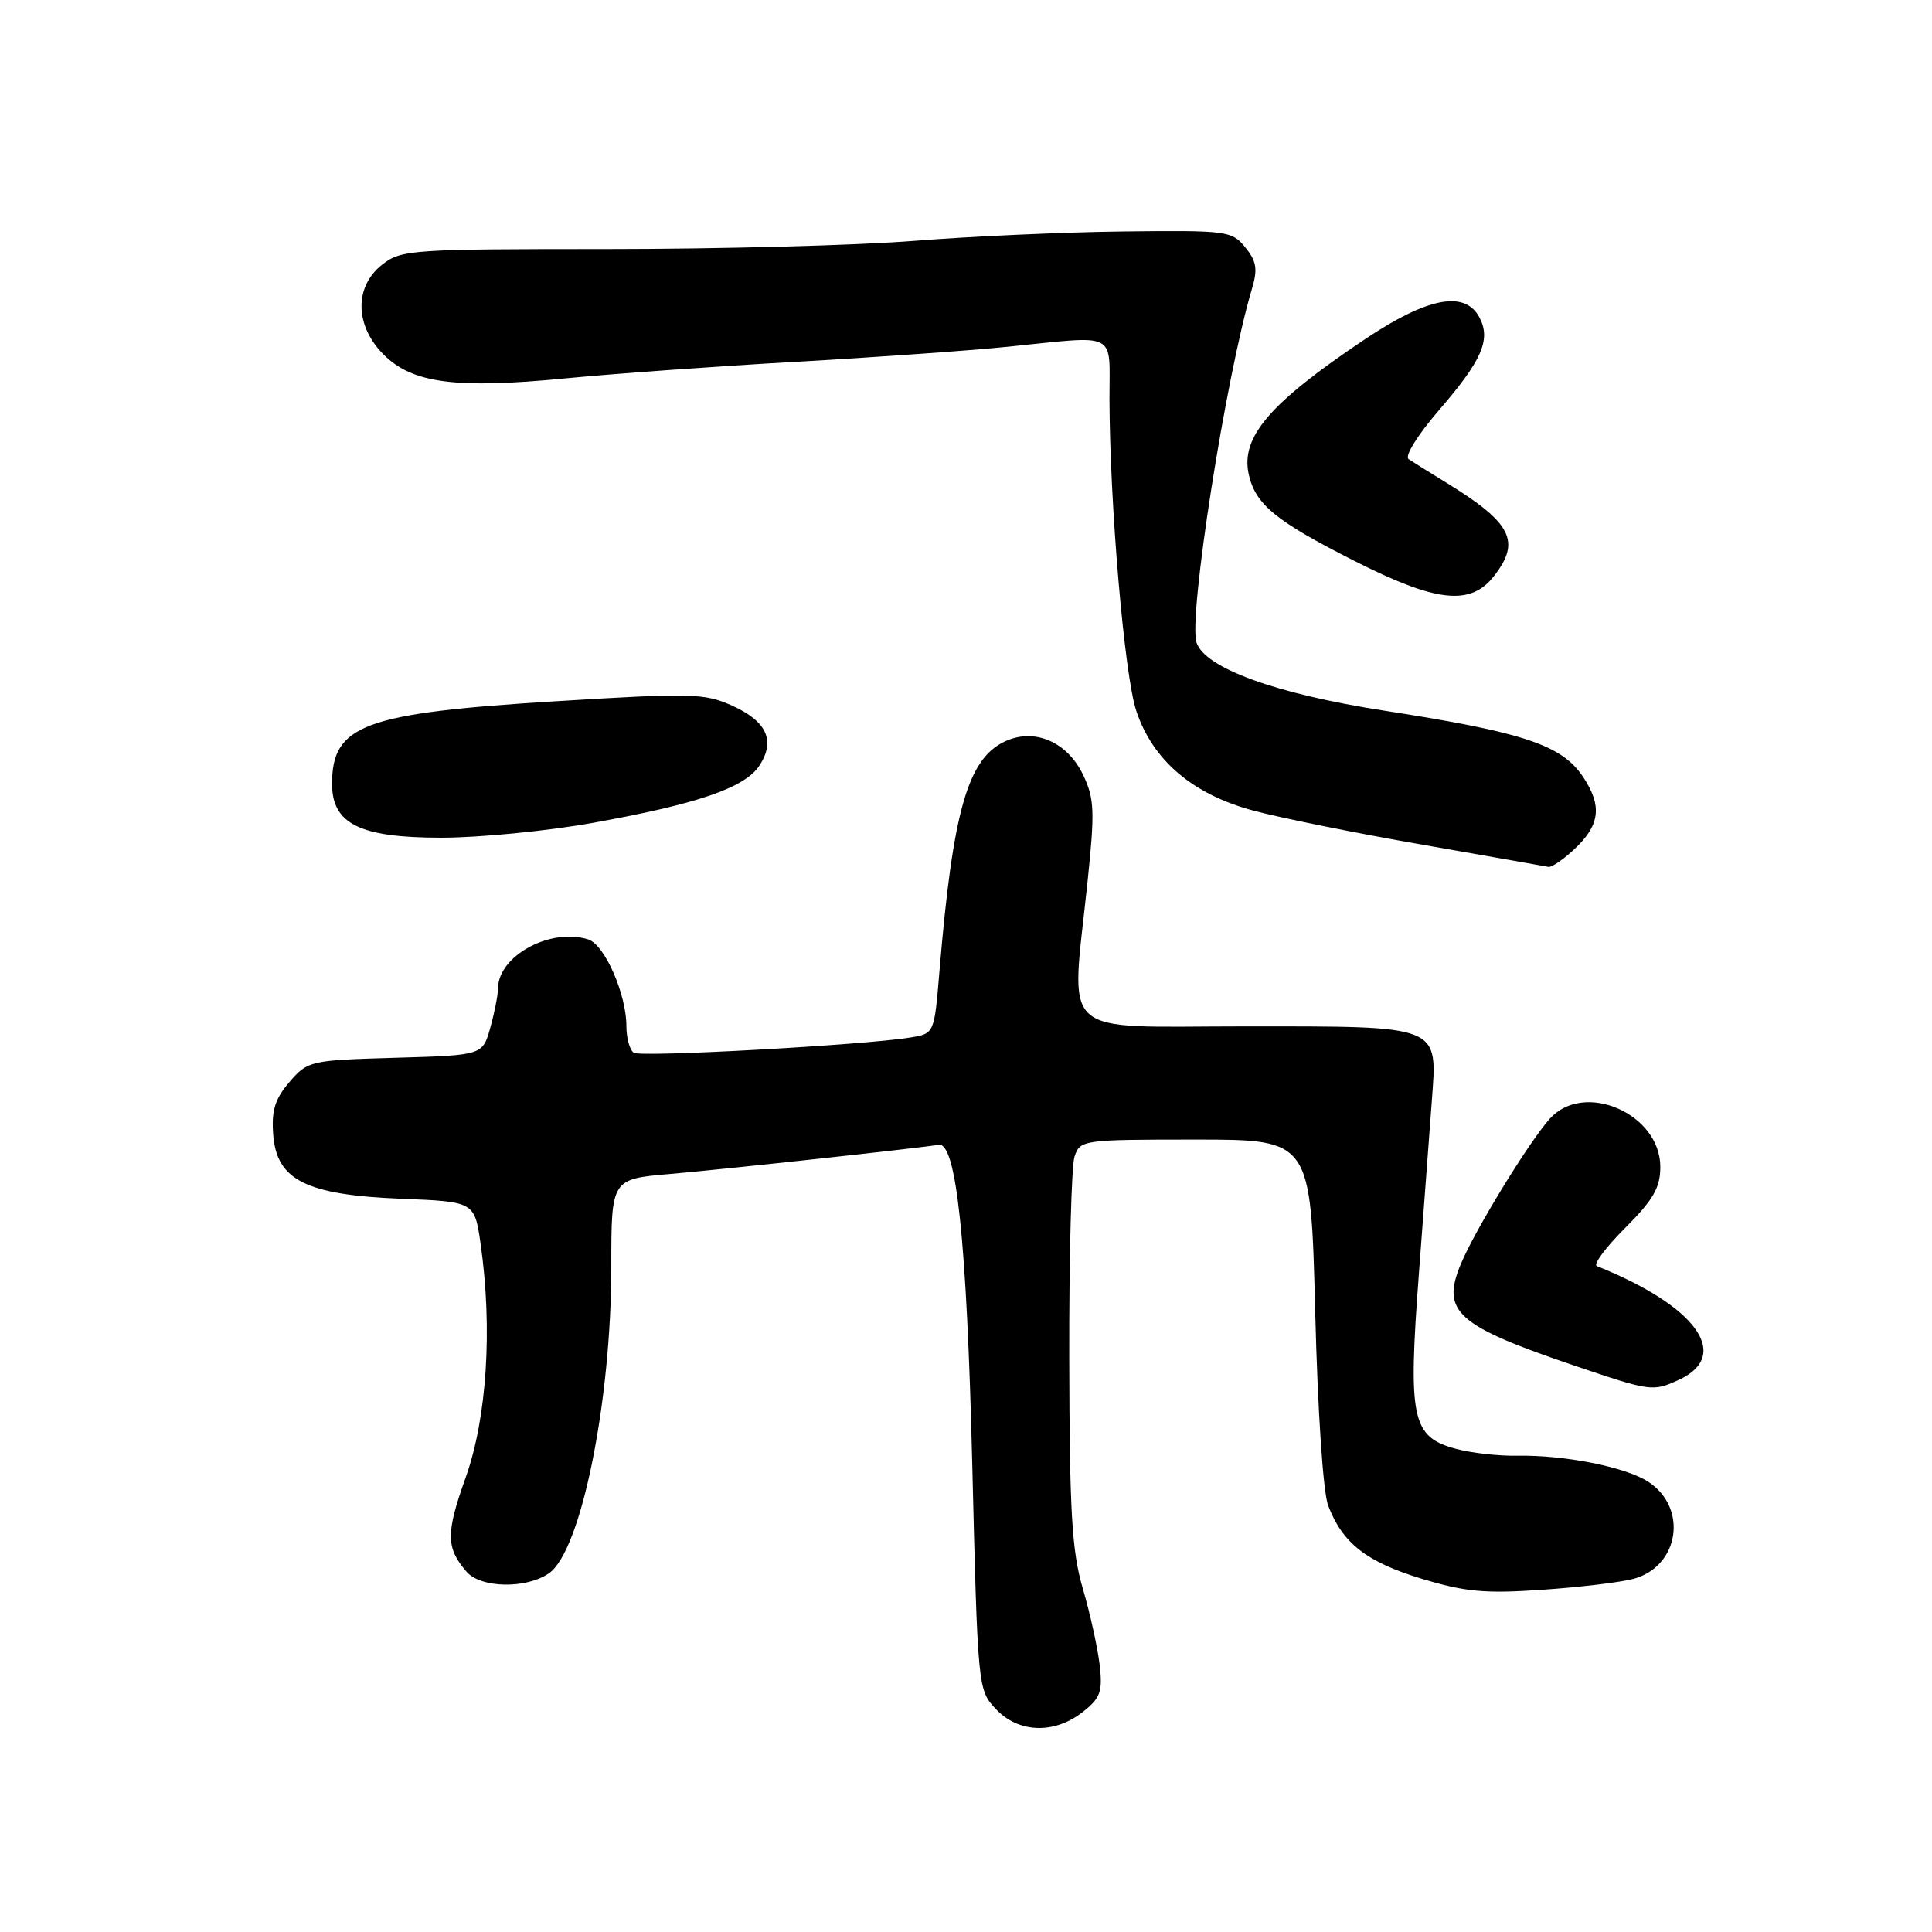 <?xml version="1.0" encoding="UTF-8" standalone="no"?>
<!DOCTYPE svg PUBLIC "-//W3C//DTD SVG 1.1//EN" "http://www.w3.org/Graphics/SVG/1.1/DTD/svg11.dtd" >
<svg xmlns="http://www.w3.org/2000/svg" xmlns:xlink="http://www.w3.org/1999/xlink" version="1.1" viewBox="0 0 256 256">
 <g >
 <path fill="currentColor"
d=" M 143.45 226.86 C 145.82 225.00 146.12 224.17 145.71 220.61 C 145.45 218.35 144.45 213.80 143.48 210.50 C 142.02 205.52 141.72 200.34 141.68 180.00 C 141.65 166.53 141.97 154.49 142.38 153.25 C 143.12 151.05 143.46 151.00 158.41 151.00 C 173.69 151.00 173.69 151.00 174.27 173.75 C 174.60 186.97 175.32 197.76 175.99 199.50 C 177.89 204.48 181.06 206.96 188.35 209.18 C 194.16 210.94 196.77 211.18 204.39 210.65 C 209.40 210.31 214.85 209.65 216.50 209.19 C 222.53 207.51 223.68 199.80 218.42 196.35 C 215.42 194.39 207.34 192.78 201.06 192.89 C 198.61 192.94 194.96 192.53 192.93 191.98 C 187.06 190.40 186.56 188.05 188.01 168.78 C 188.68 159.83 189.45 149.54 189.72 145.92 C 190.47 135.74 191.12 136.00 164.93 136.00 C 139.84 136.00 141.91 137.90 144.10 116.88 C 145.08 107.49 145.02 105.84 143.53 102.70 C 141.43 98.28 137.04 96.40 133.12 98.26 C 128.22 100.58 126.25 107.53 124.48 128.72 C 123.80 136.95 123.80 136.95 120.65 137.47 C 114.63 138.47 84.98 140.11 83.99 139.50 C 83.45 139.16 83.00 137.57 83.00 135.96 C 83.00 131.73 80.12 125.17 77.95 124.48 C 72.93 122.89 66.01 126.65 65.99 130.97 C 65.99 131.81 65.53 134.15 64.97 136.16 C 63.95 139.83 63.95 139.83 52.39 140.16 C 41.08 140.49 40.77 140.56 38.36 143.37 C 36.44 145.59 35.96 147.14 36.20 150.32 C 36.65 156.38 40.53 158.33 53.17 158.84 C 62.88 159.23 62.88 159.23 63.69 164.86 C 65.28 176.06 64.52 187.90 61.70 195.79 C 59.07 203.16 59.08 205.08 61.81 208.25 C 63.69 210.45 69.76 210.56 72.76 208.45 C 76.99 205.49 81.00 185.74 81.00 167.87 C 81.00 156.23 81.00 156.23 88.75 155.56 C 96.26 154.91 122.38 152.06 124.36 151.69 C 126.71 151.24 128.10 164.31 128.82 193.70 C 129.55 223.71 129.57 223.92 131.95 226.45 C 134.95 229.65 139.70 229.81 143.45 226.86 Z  M 222.40 182.86 C 229.52 179.62 224.83 173.06 211.58 167.76 C 211.08 167.55 212.76 165.29 215.33 162.72 C 219.08 158.97 220.00 157.37 220.00 154.62 C 220.00 147.56 209.88 143.16 205.34 148.25 C 202.56 151.37 195.46 162.96 193.58 167.46 C 190.92 173.82 192.98 175.65 208.70 180.98 C 218.71 184.37 219.01 184.41 222.40 182.86 Z  M 208.36 112.75 C 212.02 109.43 212.38 106.86 209.75 102.92 C 206.93 98.71 201.89 97.03 183.45 94.17 C 169.05 91.94 159.62 88.51 158.54 85.12 C 157.45 81.68 162.44 49.82 165.89 38.27 C 166.67 35.65 166.50 34.61 165.00 32.77 C 163.23 30.59 162.61 30.51 148.83 30.67 C 140.95 30.76 128.45 31.33 121.05 31.92 C 113.65 32.51 95.38 33.00 80.43 33.00 C 54.47 33.00 53.15 33.09 50.63 35.07 C 46.92 38.00 47.00 43.16 50.84 46.99 C 54.64 50.79 60.39 51.55 74.89 50.14 C 81.27 49.52 95.05 48.53 105.50 47.94 C 115.95 47.35 128.55 46.45 133.50 45.95 C 148.29 44.45 147.00 43.79 147.01 52.75 C 147.04 66.79 148.98 89.42 150.56 94.19 C 152.74 100.74 158.02 105.25 166.08 107.41 C 169.61 108.36 179.70 110.40 188.50 111.93 C 197.30 113.47 204.81 114.79 205.19 114.87 C 205.58 114.94 207.00 113.99 208.36 112.75 Z  M 78.58 109.03 C 92.50 106.52 98.70 104.38 100.63 101.44 C 102.78 98.15 101.61 95.58 97.01 93.50 C 93.35 91.86 91.64 91.81 73.78 92.91 C 48.24 94.48 44.00 96.04 44.00 103.86 C 44.00 109.18 47.69 111.00 58.46 111.00 C 63.51 111.00 72.57 110.11 78.58 109.03 Z  M 197.93 76.37 C 201.58 71.73 200.33 69.28 191.57 63.91 C 189.40 62.59 187.19 61.20 186.64 60.83 C 186.09 60.46 187.86 57.61 190.69 54.33 C 196.39 47.73 197.59 44.97 196.02 42.04 C 194.10 38.45 189.17 39.39 180.88 44.94 C 168.28 53.37 164.38 57.90 165.46 62.83 C 166.34 66.84 169.03 69.04 179.50 74.34 C 190.31 79.81 194.83 80.31 197.93 76.37 Z "/>
</g>
</svg>